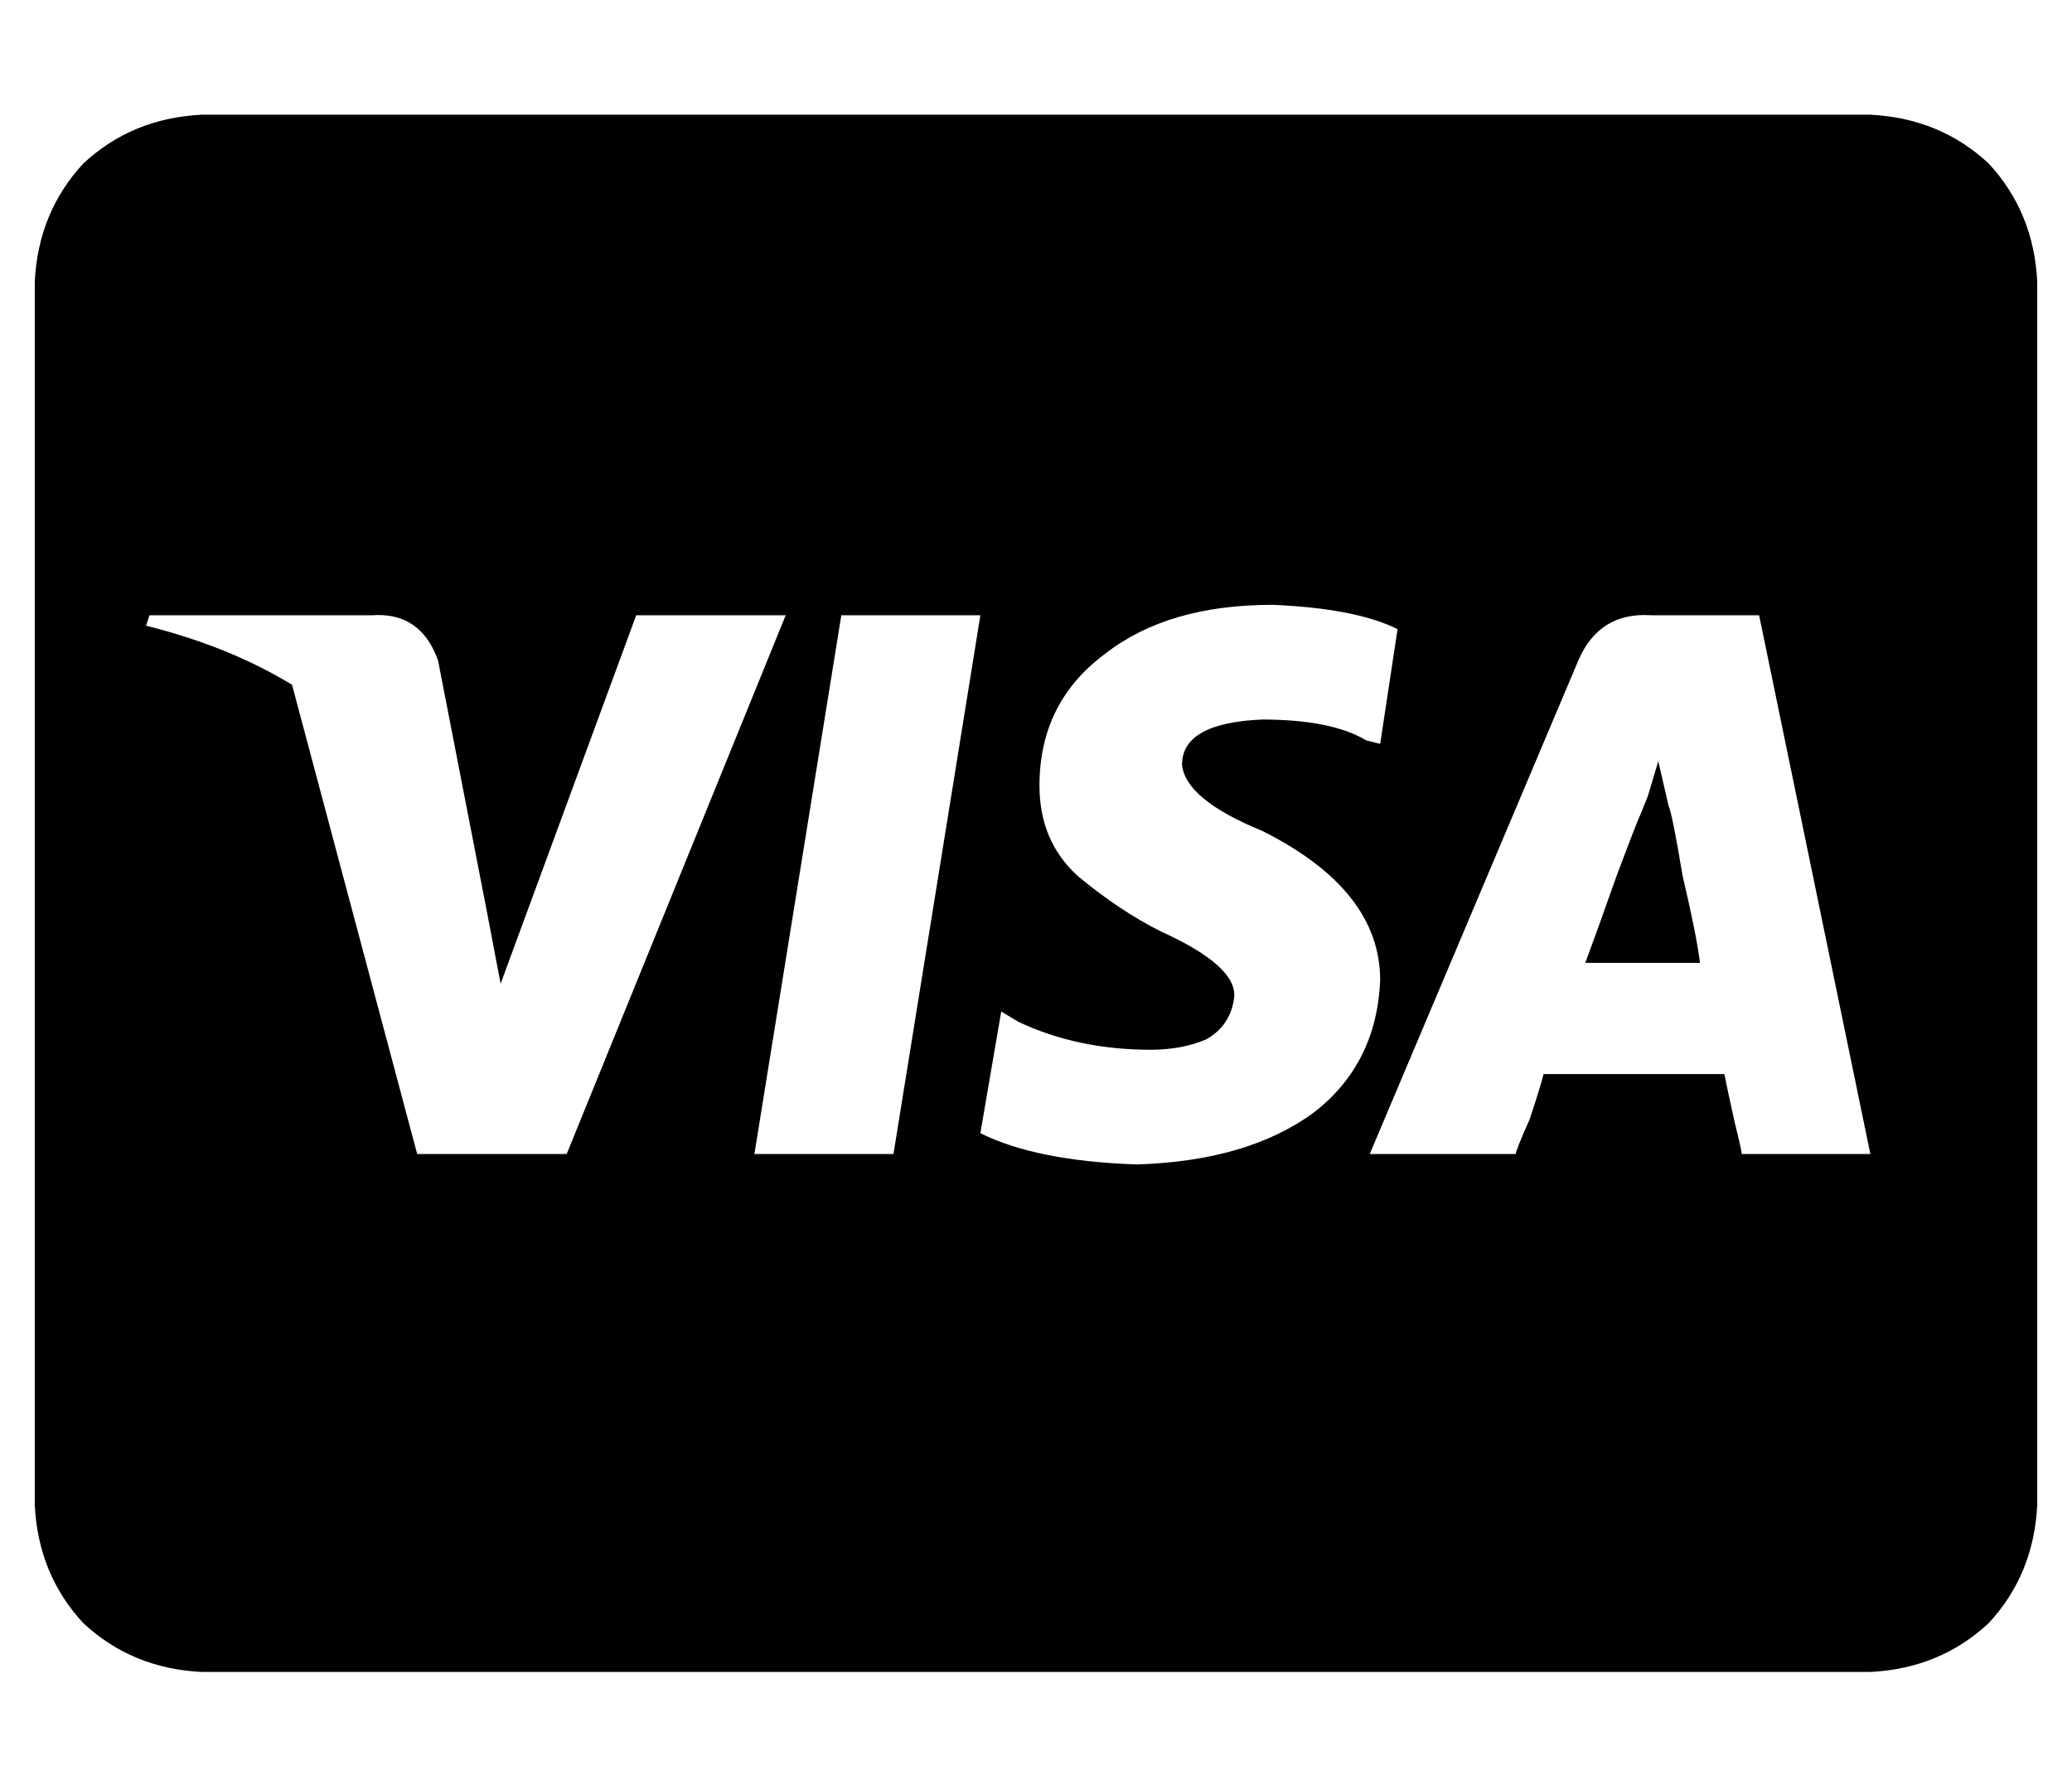 <?xml version="1.0" standalone="no"?>
<!DOCTYPE svg PUBLIC "-//W3C//DTD SVG 1.1//EN" "http://www.w3.org/Graphics/SVG/1.1/DTD/svg11.dtd" >
<svg xmlns="http://www.w3.org/2000/svg" xmlns:xlink="http://www.w3.org/1999/xlink" version="1.1" viewBox="-10 -40 596 512">
   <path fill="currentColor"
d="M470 192q1 2 4 20v0v0q4 17 5 25h-33v0q3 -8 9 -25q6 -16 7 -18l2 -5t3 -10l3 13v0zM576 41v352v-352v352q-1 20 -14 34q-14 13 -34 14h-480v0q-20 -1 -34 -14q-13 -14 -14 -34v-352v0q1 -20 14 -34q14 -13 34 -14h480v0q20 1 34 14q13 14 14 34v0zM153 292l63 -155
l-63 155l63 -155h-43v0l-39 106v0l-4 -21v0l-14 -72v0q-5 -14 -19 -13h-64v0l-1 3v0q24 6 42 17l36 135v0h43v0zM247 292l25 -155l-25 155l25 -155h-40v0l-25 155v0h40v0zM387 242q0 -26 -34 -43q-22 -9 -23 -19q0 -12 23 -13q20 0 30 6l4 1v0l5 -33v0q-12 -6 -36 -7
q-30 0 -48 14q-19 14 -19 38q0 16 11 26q12 10 24 16q22 10 21 19q-1 8 -8 12q-7 3 -16 3q-21 0 -38 -8l-5 -3v0l-6 35v0q16 8 45 9q32 -1 51 -15q18 -14 19 -38v0zM528 292l-32 -155l32 155l-32 -155h-31v0q-15 -1 -21 13l-60 142v0h42v0q0 -1 4 -10q3 -9 4 -13h52v0
q1 5 3 14q2 8 2 9v0h37v0z" />
</svg>
